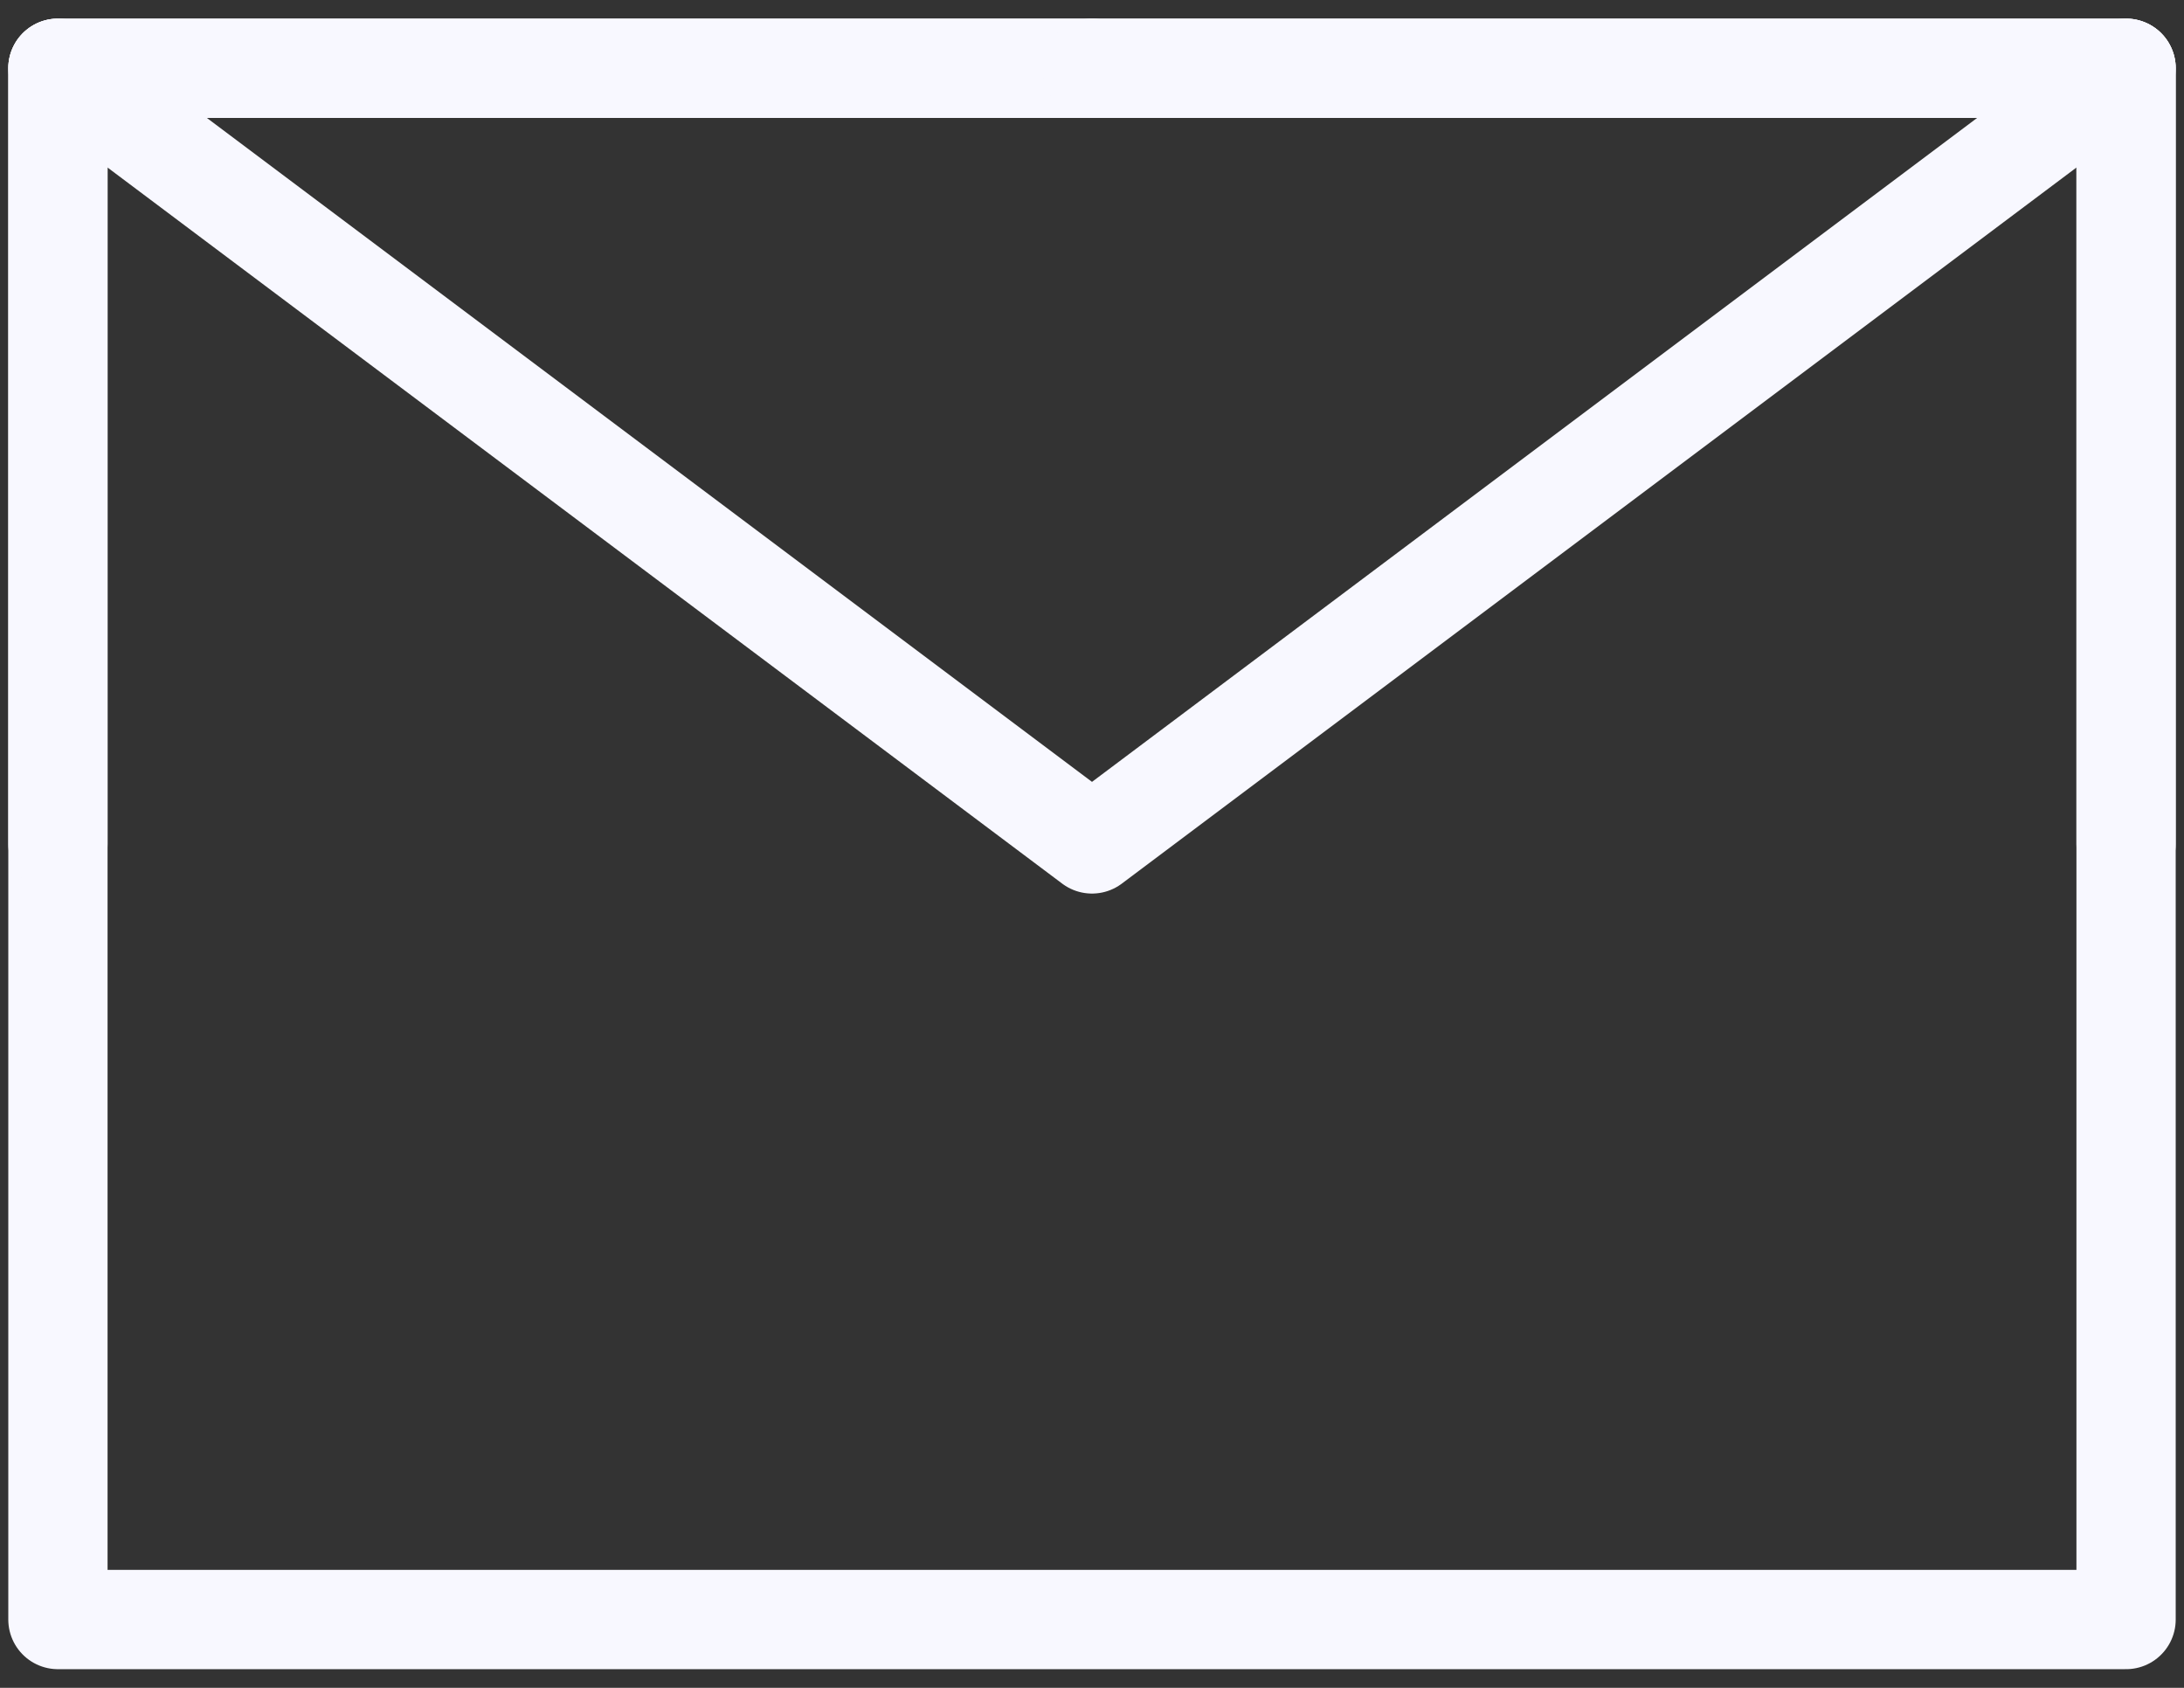 <svg width="44" height="34" viewBox="0 0 44 34" fill="none" xmlns="http://www.w3.org/2000/svg">
<rect x="0" y="0" width="44" height="34" fill="#333333" stroke="none"/>
<path d="M1.167 32.624H42.833V17V1.375H22H1.167V17V32.624Z" stroke="#F8F8FF" stroke-width="2" stroke-linejoin="round"/>
<path d="M1.167 1.375L22 17L42.833 1.375" stroke="#F8F8FF" stroke-width="2" stroke-linecap="round" stroke-linejoin="round"/>
<path d="M22 1.375H1.167V17" stroke="#F8F8FF" stroke-width="2" stroke-linecap="round" stroke-linejoin="round"/>
<path d="M42.833 17V1.375H22" stroke="#F8F8FF" stroke-width="2" stroke-linecap="round" stroke-linejoin="round"/>
</svg>
